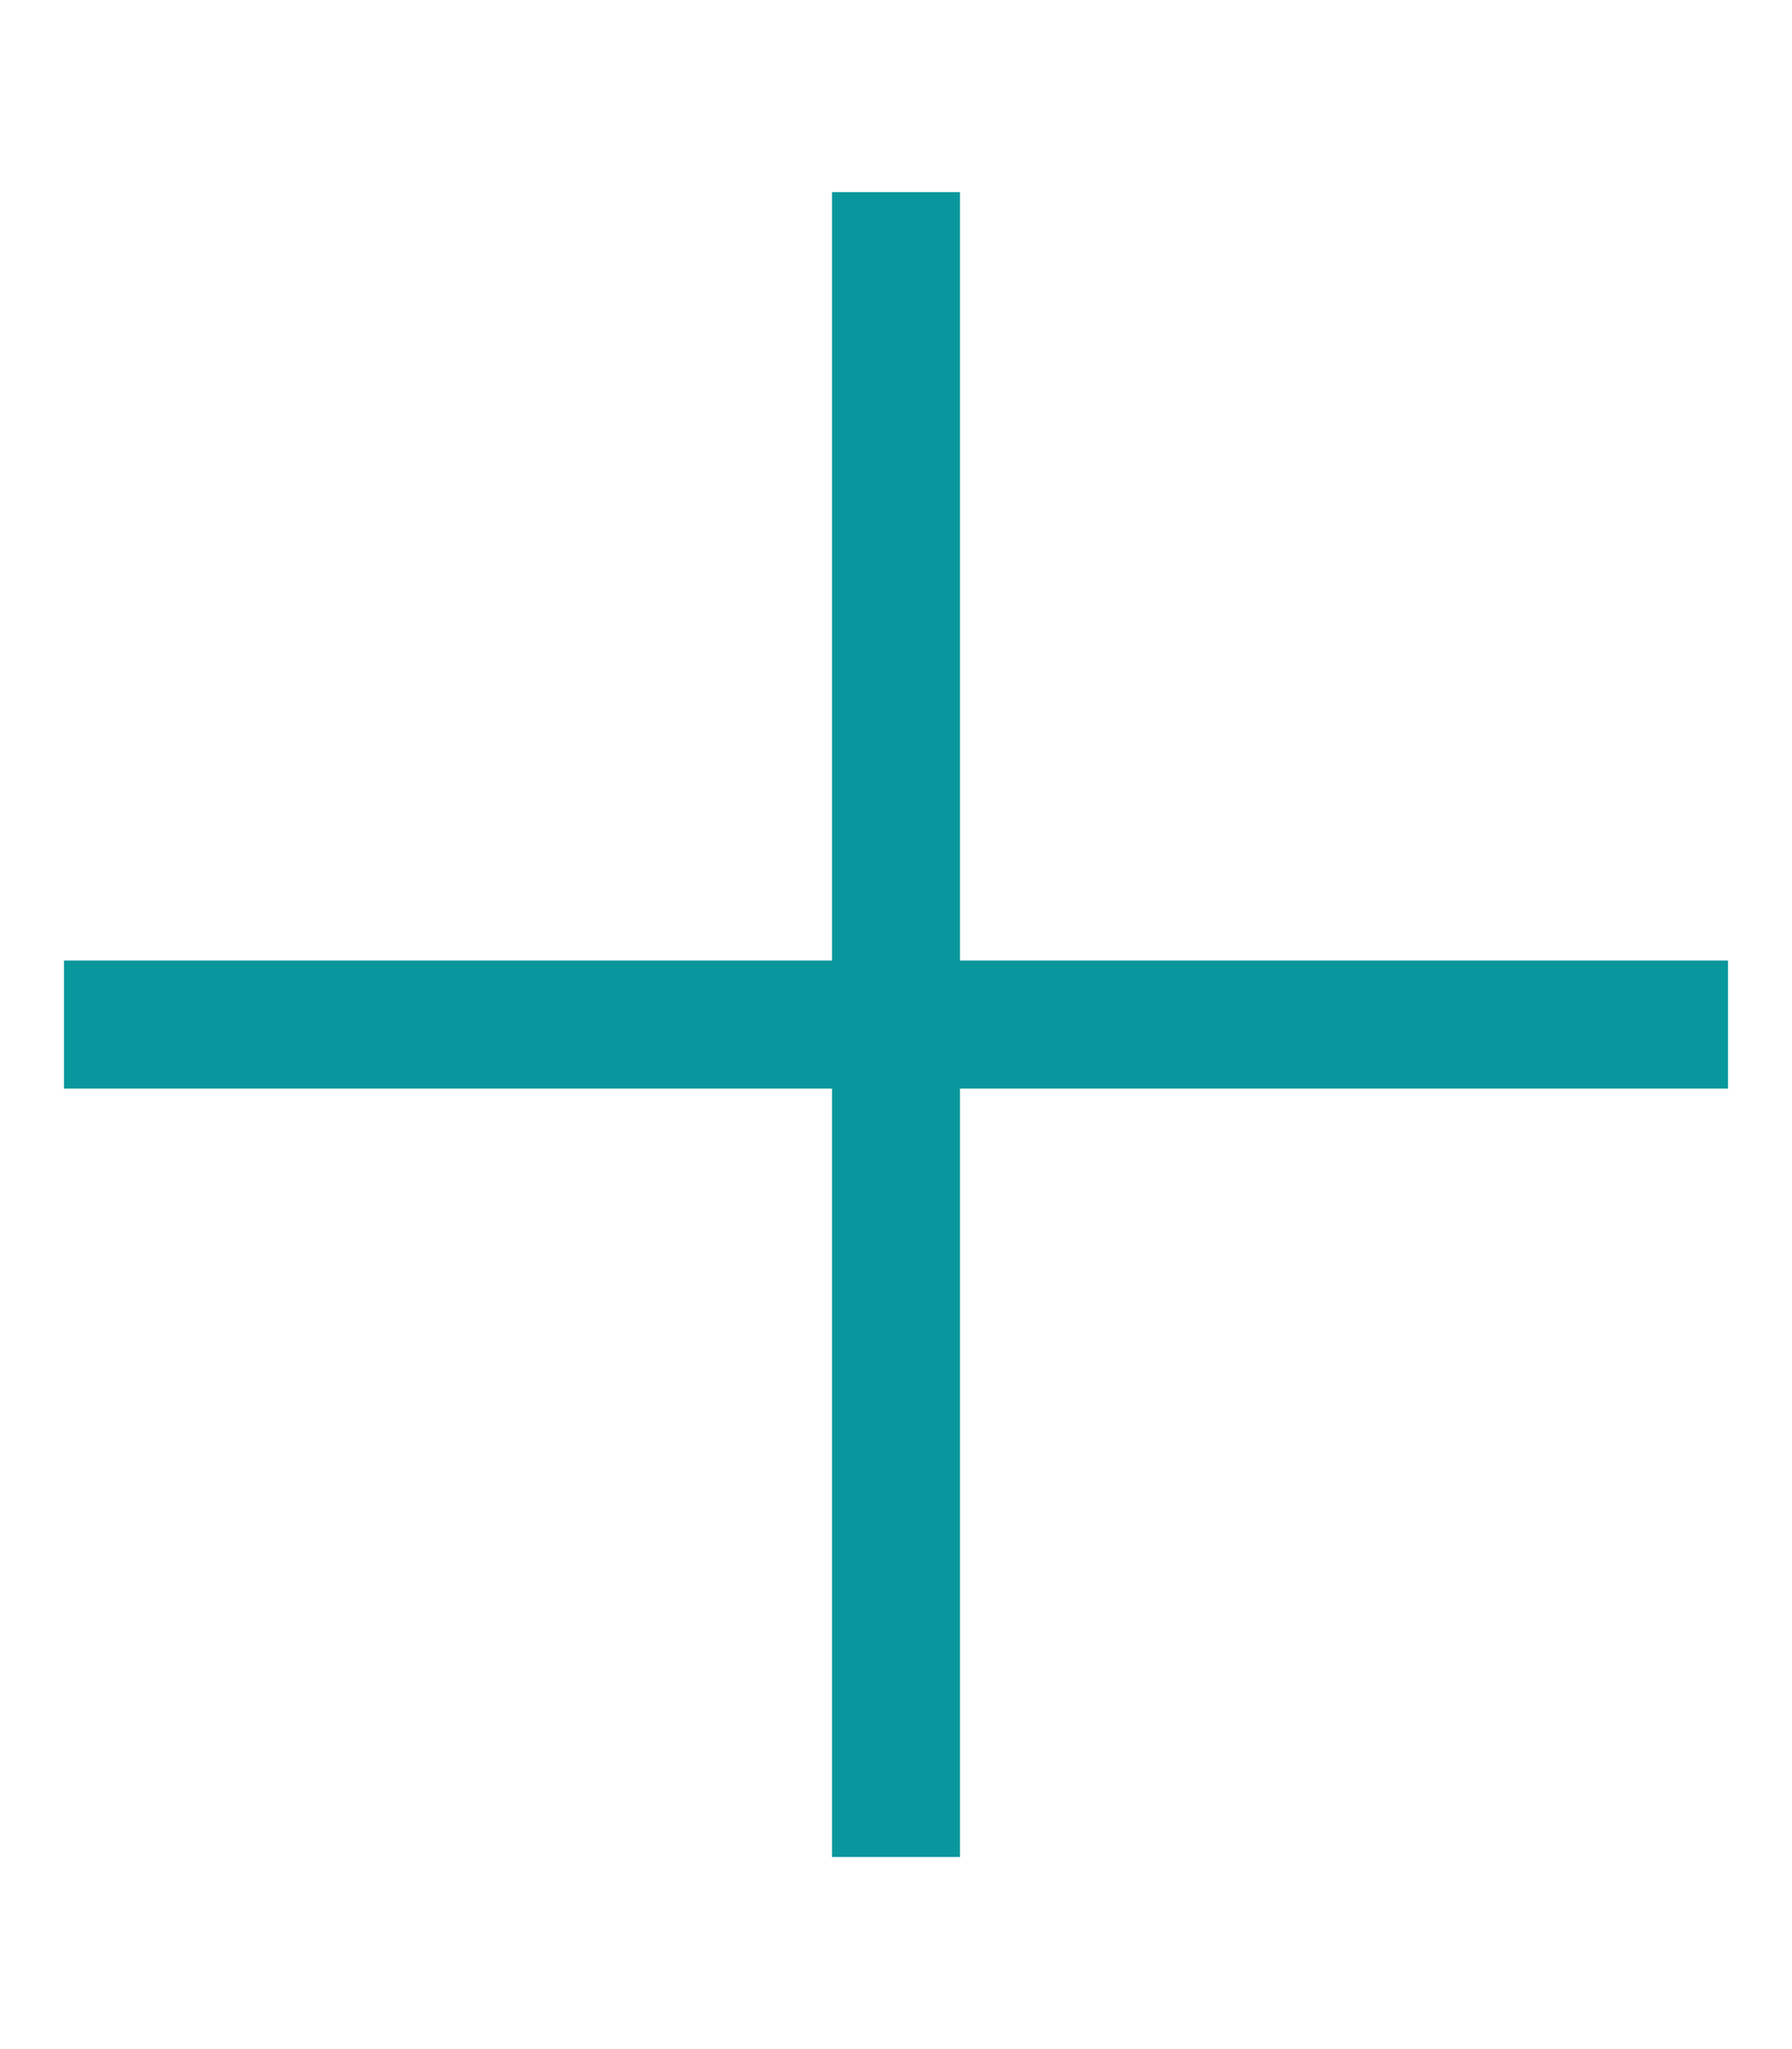 <svg xmlns="http://www.w3.org/2000/svg" viewBox="0 0 448 512"><!--!Font Awesome Pro 6.5.2 by @fontawesome - https://fontawesome.com License - https://fontawesome.com/license (Commercial License) Copyright 2024 Fonticons, Inc.--><path fill="#08979C" d="M240 64V48H208V64 240H32 16v32H32 208V448v16h32V448 272H416h16V240H416 240V64z"/></svg>